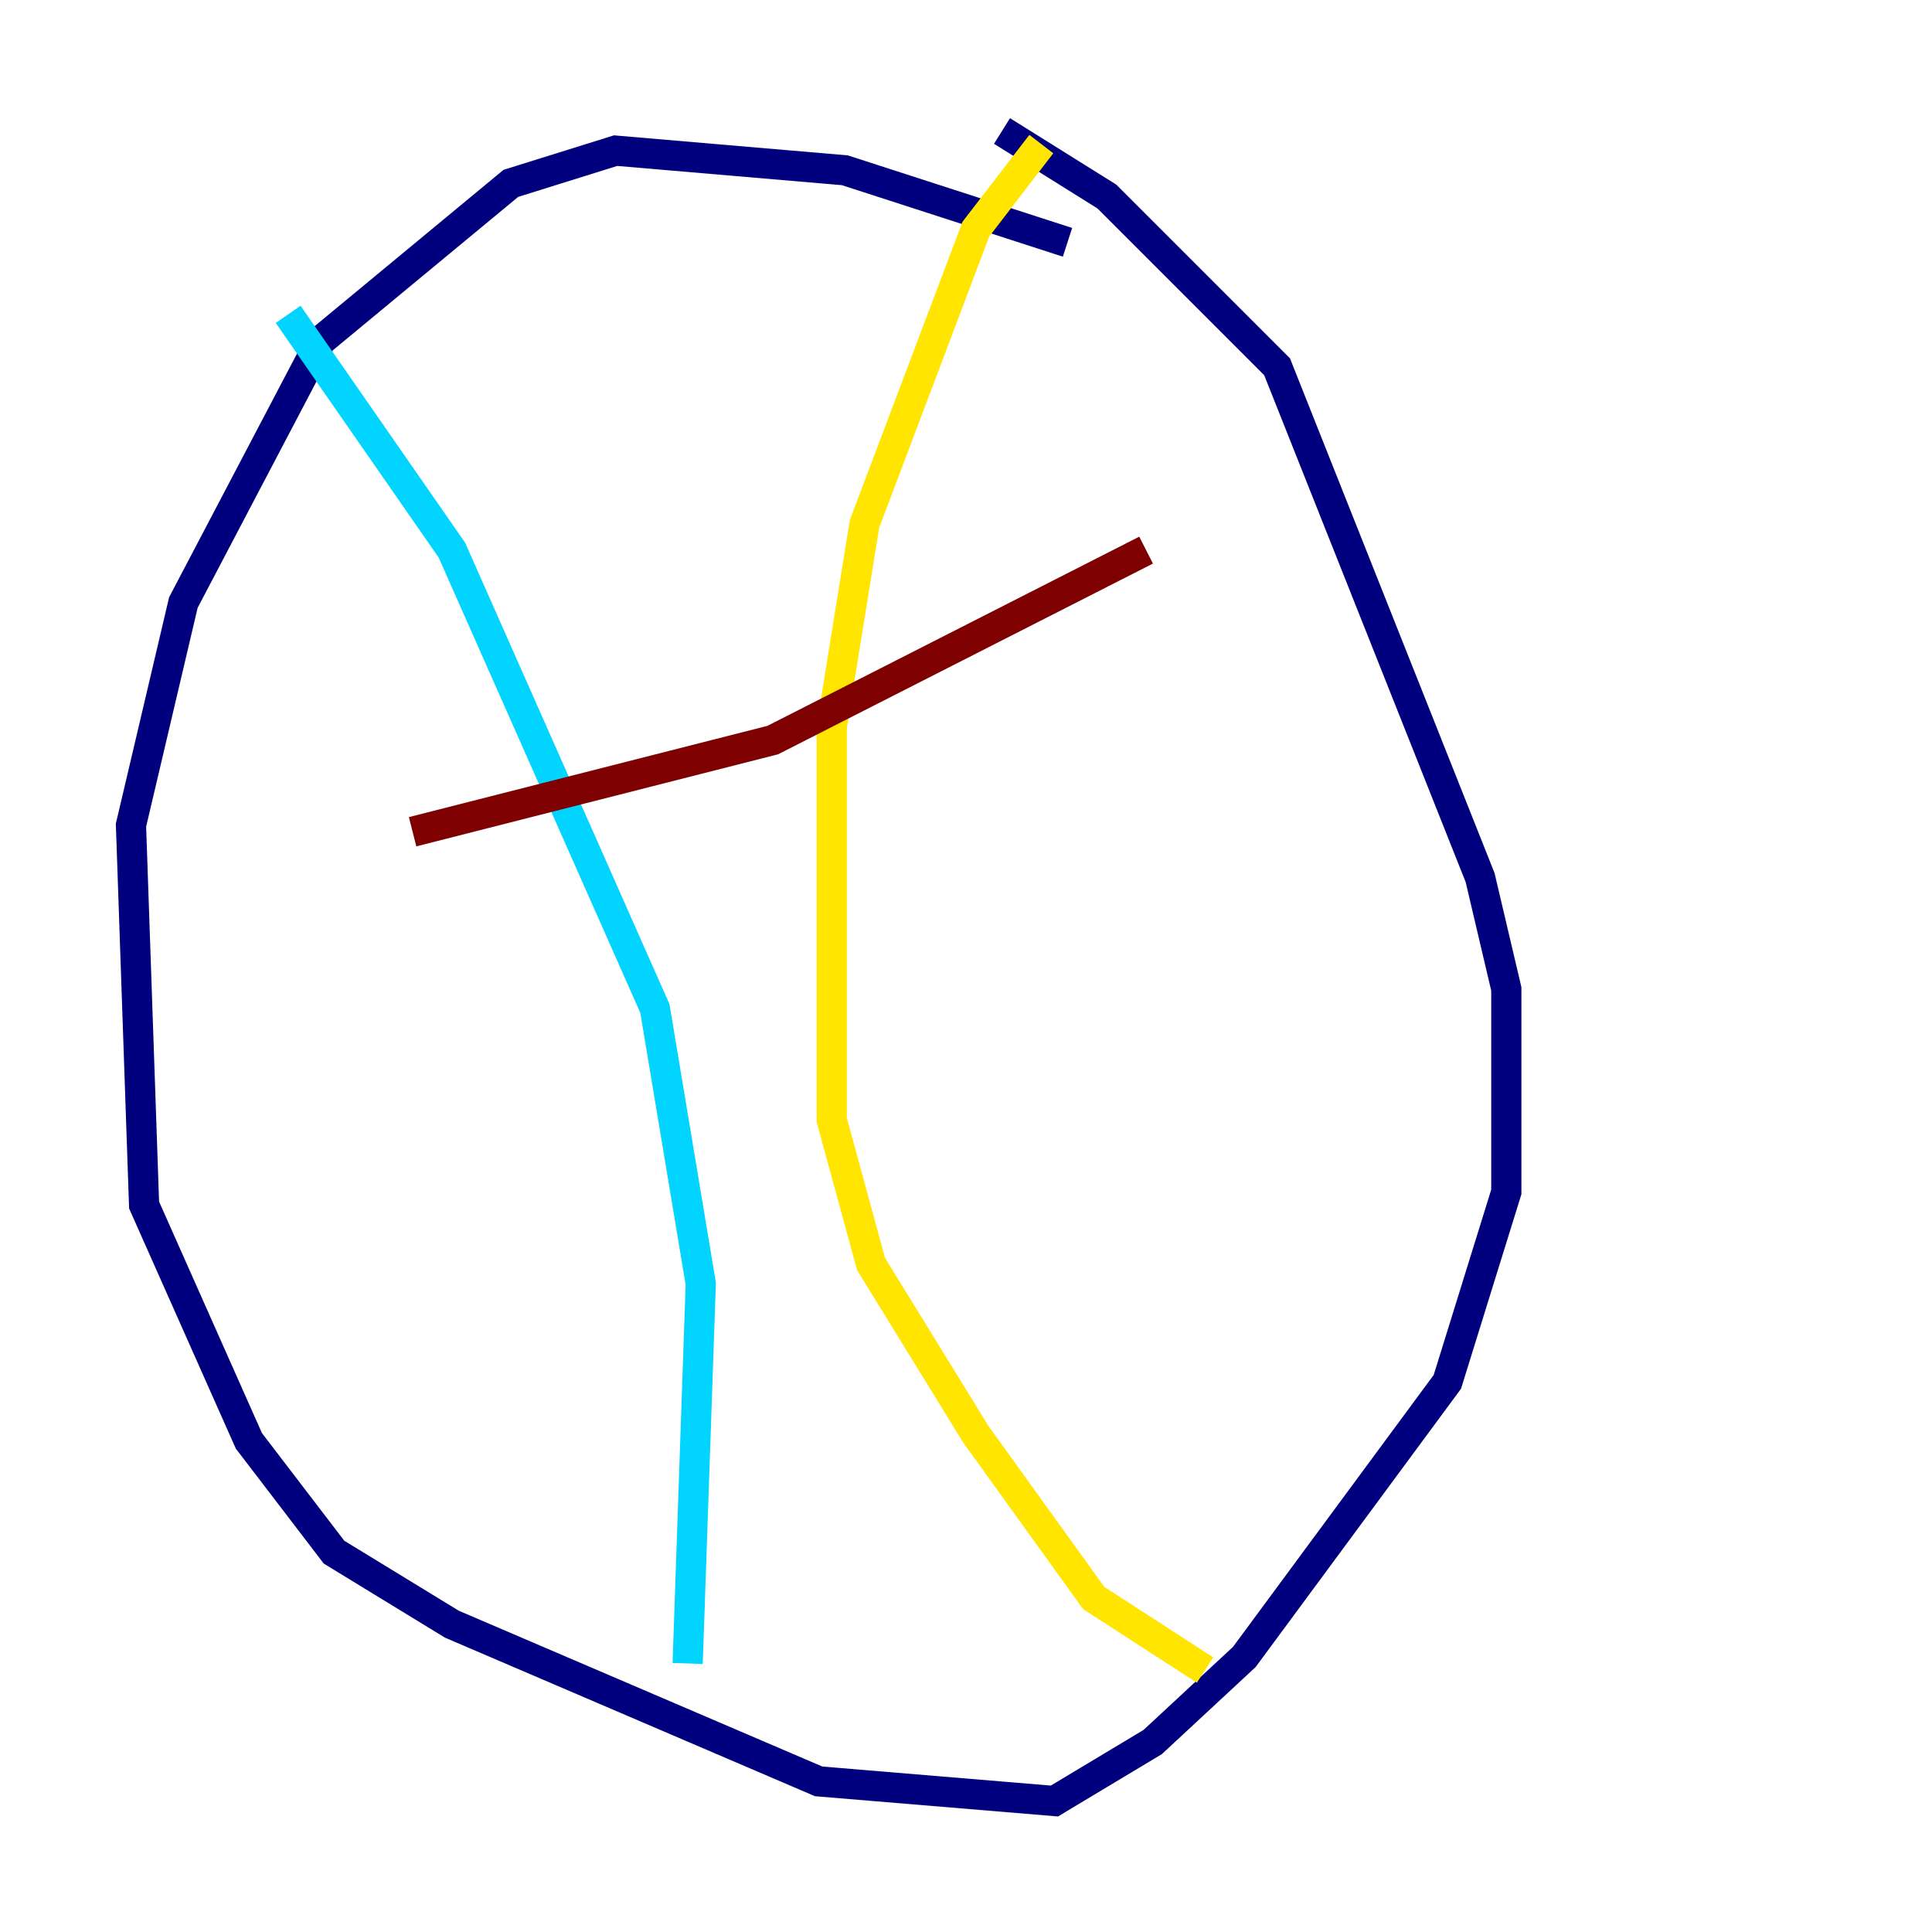 <?xml version="1.0" encoding="utf-8" ?>
<svg baseProfile="tiny" height="128" version="1.2" viewBox="0,0,128,128" width="128" xmlns="http://www.w3.org/2000/svg" xmlns:ev="http://www.w3.org/2001/xml-events" xmlns:xlink="http://www.w3.org/1999/xlink"><defs /><polyline fill="none" points="70.725,16.054 55.973,11.281 40.786,9.98 33.844,12.149 21.261,22.563 12.149,39.919 8.678,54.671 9.546,79.837 16.488,95.458 22.129,102.834 29.939,107.607 54.237,118.02 69.858,119.322 76.366,115.417 82.441,109.776 95.891,91.552 99.797,78.969 99.797,65.519 98.061,58.142 84.61,24.298 73.329,13.017 66.386,8.678" stroke="#00007f" stroke-width="2" /><polyline fill="none" points="19.091,20.827 29.939,36.447 43.39,66.82 46.427,85.044 45.559,110.21" stroke="#00d4ff" stroke-width="2" /><polyline fill="none" points="68.99,9.546 64.651,15.186 57.275,34.712 55.105,48.163 55.105,74.197 57.709,83.742 64.651,95.024 72.461,105.871 79.837,110.644" stroke="#ffe500" stroke-width="2" /><polyline fill="none" points="27.336,55.105 51.2,49.031 75.932,36.447" stroke="#7f0000" stroke-width="2" /></svg>
